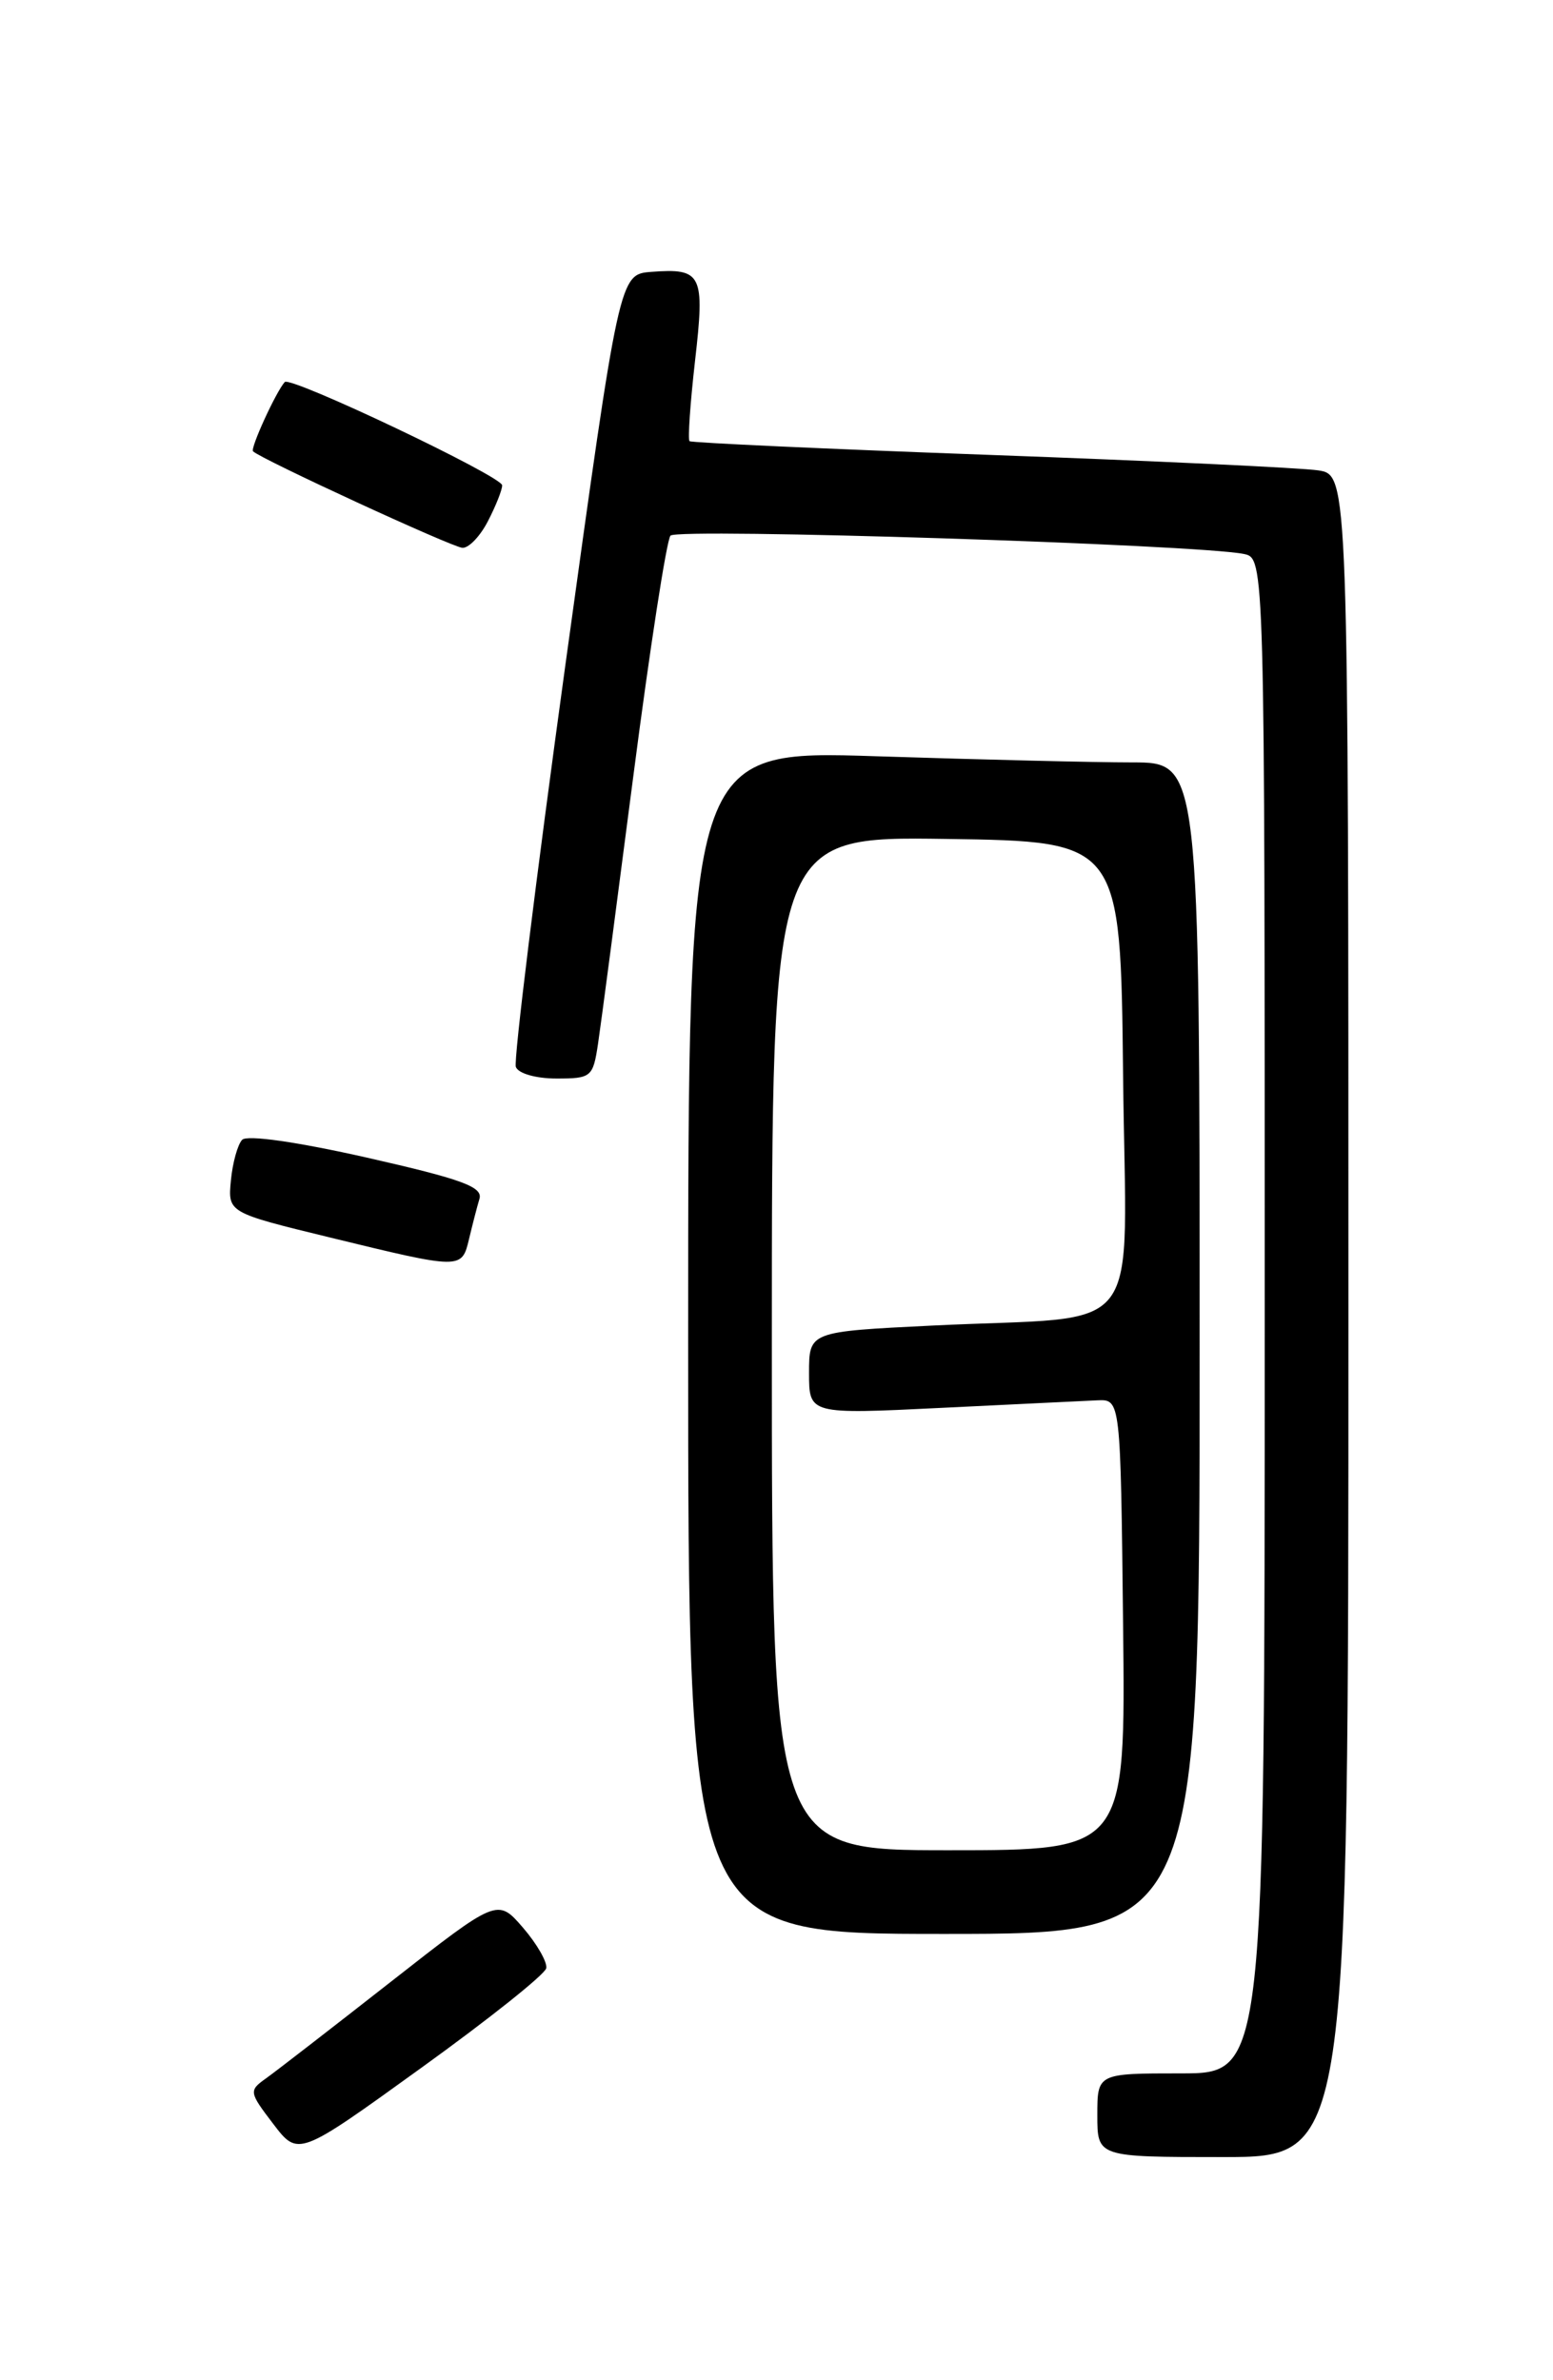 <?xml version="1.0" encoding="UTF-8" standalone="no"?>
<!DOCTYPE svg PUBLIC "-//W3C//DTD SVG 1.1//EN" "http://www.w3.org/Graphics/SVG/1.1/DTD/svg11.dtd" >
<svg xmlns="http://www.w3.org/2000/svg" xmlns:xlink="http://www.w3.org/1999/xlink" version="1.1" viewBox="0 0 167 256">
 <g >
 <path fill="currentColor"
d=" M 58.74 211.69 C 58.87 211.04 57.74 209.07 56.24 207.33 C 53.50 204.16 53.50 204.16 42.00 213.17 C 35.67 218.13 29.64 222.80 28.60 223.54 C 26.75 224.86 26.77 225.01 29.38 228.43 C 32.07 231.96 32.07 231.96 45.28 222.42 C 52.55 217.18 58.61 212.35 58.74 211.69 Z  M 145.00 141.55 C 145.00 51.09 145.00 51.09 141.75 50.59 C 139.96 50.32 124.10 49.57 106.50 48.93 C 88.90 48.29 74.34 47.62 74.15 47.45 C 73.95 47.27 74.22 43.39 74.74 38.81 C 75.81 29.48 75.49 28.83 70.05 29.24 C 66.60 29.50 66.60 29.50 60.80 71.50 C 57.62 94.60 55.22 114.06 55.47 114.75 C 55.73 115.46 57.63 116.00 59.84 116.00 C 63.59 116.00 63.77 115.85 64.31 112.25 C 64.62 110.19 66.32 97.25 68.10 83.50 C 69.88 69.75 71.68 58.10 72.10 57.61 C 72.83 56.77 128.72 58.56 133.75 59.58 C 136.00 60.04 136.00 60.04 136.00 141.52 C 136.00 223.00 136.00 223.00 127.00 223.00 C 118.00 223.00 118.00 223.00 118.00 227.50 C 118.00 232.00 118.00 232.00 131.50 232.00 C 145.00 232.00 145.00 232.00 145.00 141.55 Z  M 129.00 145.00 C 129.00 82.00 129.00 82.00 121.75 82.00 C 117.76 82.00 105.39 81.70 94.25 81.34 C 74.00 80.68 74.00 80.68 74.00 144.34 C 74.00 208.00 74.00 208.00 101.50 208.00 C 129.00 208.00 129.00 208.00 129.00 145.00 Z  M 50.44 133.25 C 50.80 131.74 51.30 129.79 51.56 128.93 C 51.93 127.65 49.65 126.82 39.47 124.51 C 31.94 122.81 26.57 122.04 26.04 122.59 C 25.56 123.09 25.01 125.06 24.83 126.96 C 24.50 130.42 24.50 130.42 35.50 133.10 C 49.66 136.55 49.65 136.55 50.44 133.25 Z  M 52.47 56.05 C 53.31 54.43 54.00 52.70 54.00 52.20 C 54.00 51.24 31.22 40.41 30.62 41.09 C 29.67 42.15 26.89 48.23 27.21 48.54 C 28.04 49.37 48.60 58.85 49.72 58.92 C 50.40 58.97 51.64 57.67 52.47 56.05 Z  M 83.00 144.48 C 83.00 89.96 83.00 89.96 101.75 90.23 C 120.50 90.50 120.50 90.50 120.77 115.66 C 121.07 144.68 123.56 141.42 100.25 142.57 C 87.00 143.22 87.00 143.22 87.00 147.67 C 87.00 152.12 87.00 152.12 101.25 151.42 C 109.09 151.04 116.62 150.67 118.00 150.61 C 120.50 150.50 120.50 150.50 120.77 174.75 C 121.04 199.00 121.04 199.00 102.02 199.00 C 83.00 199.00 83.00 199.00 83.00 144.48 Z "/>
</g>
</svg>